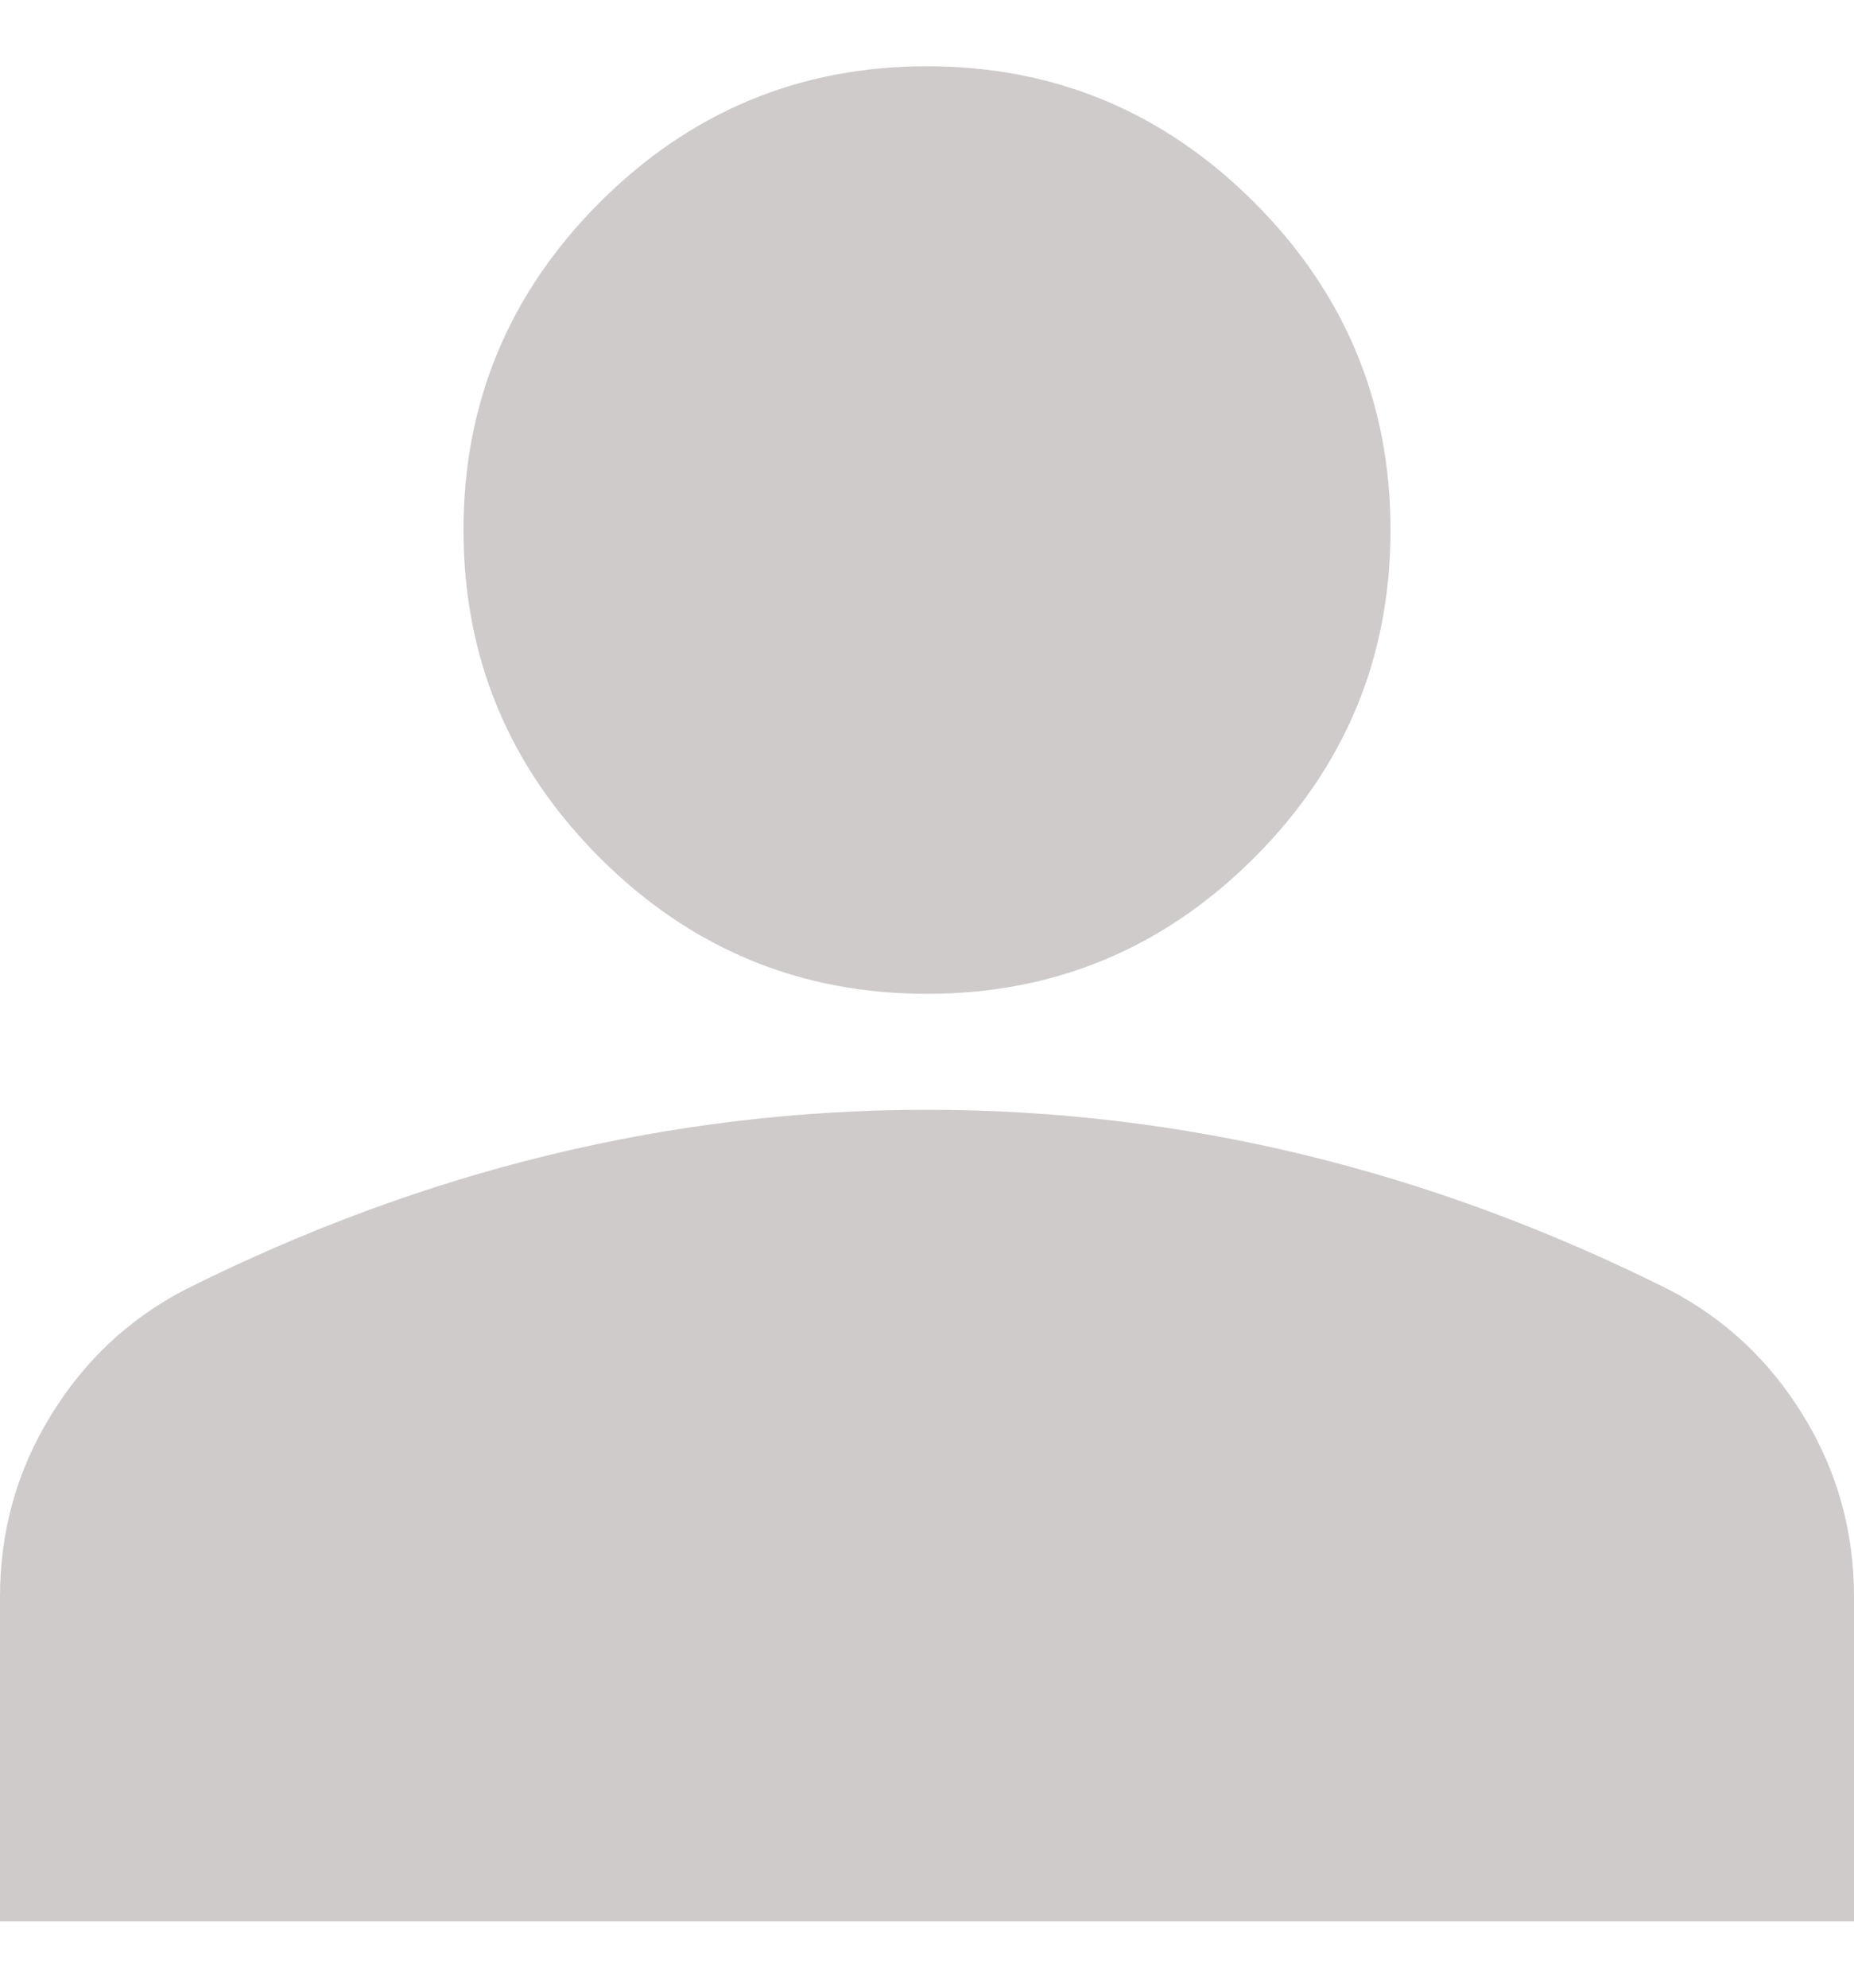 <svg width="14" height="15" viewBox="0 0 14 15" fill="none" xmlns="http://www.w3.org/2000/svg">
<path d="M7 7.5C6.037 7.5 5.214 7.157 4.528 6.472C3.843 5.786 3.5 4.963 3.5 4C3.5 3.038 3.843 2.214 4.528 1.528C5.214 0.843 6.037 0.5 7 0.5C7.963 0.5 8.786 0.843 9.472 1.528C10.157 2.214 10.5 3.038 10.5 4C10.5 4.963 10.157 5.786 9.472 6.472C8.786 7.157 7.963 7.5 7 7.5ZM0 14.5V12.05C0 11.554 0.128 11.098 0.383 10.683C0.638 10.267 0.977 9.95 1.4 9.731C2.304 9.279 3.223 8.94 4.156 8.714C5.09 8.488 6.037 8.375 7 8.375C7.963 8.375 8.91 8.488 9.844 8.714C10.777 8.94 11.696 9.279 12.6 9.731C13.023 9.95 13.362 10.267 13.617 10.683C13.872 11.098 14 11.554 14 12.05V14.5H0Z" fill="#D0CBCB"/>
</svg>
